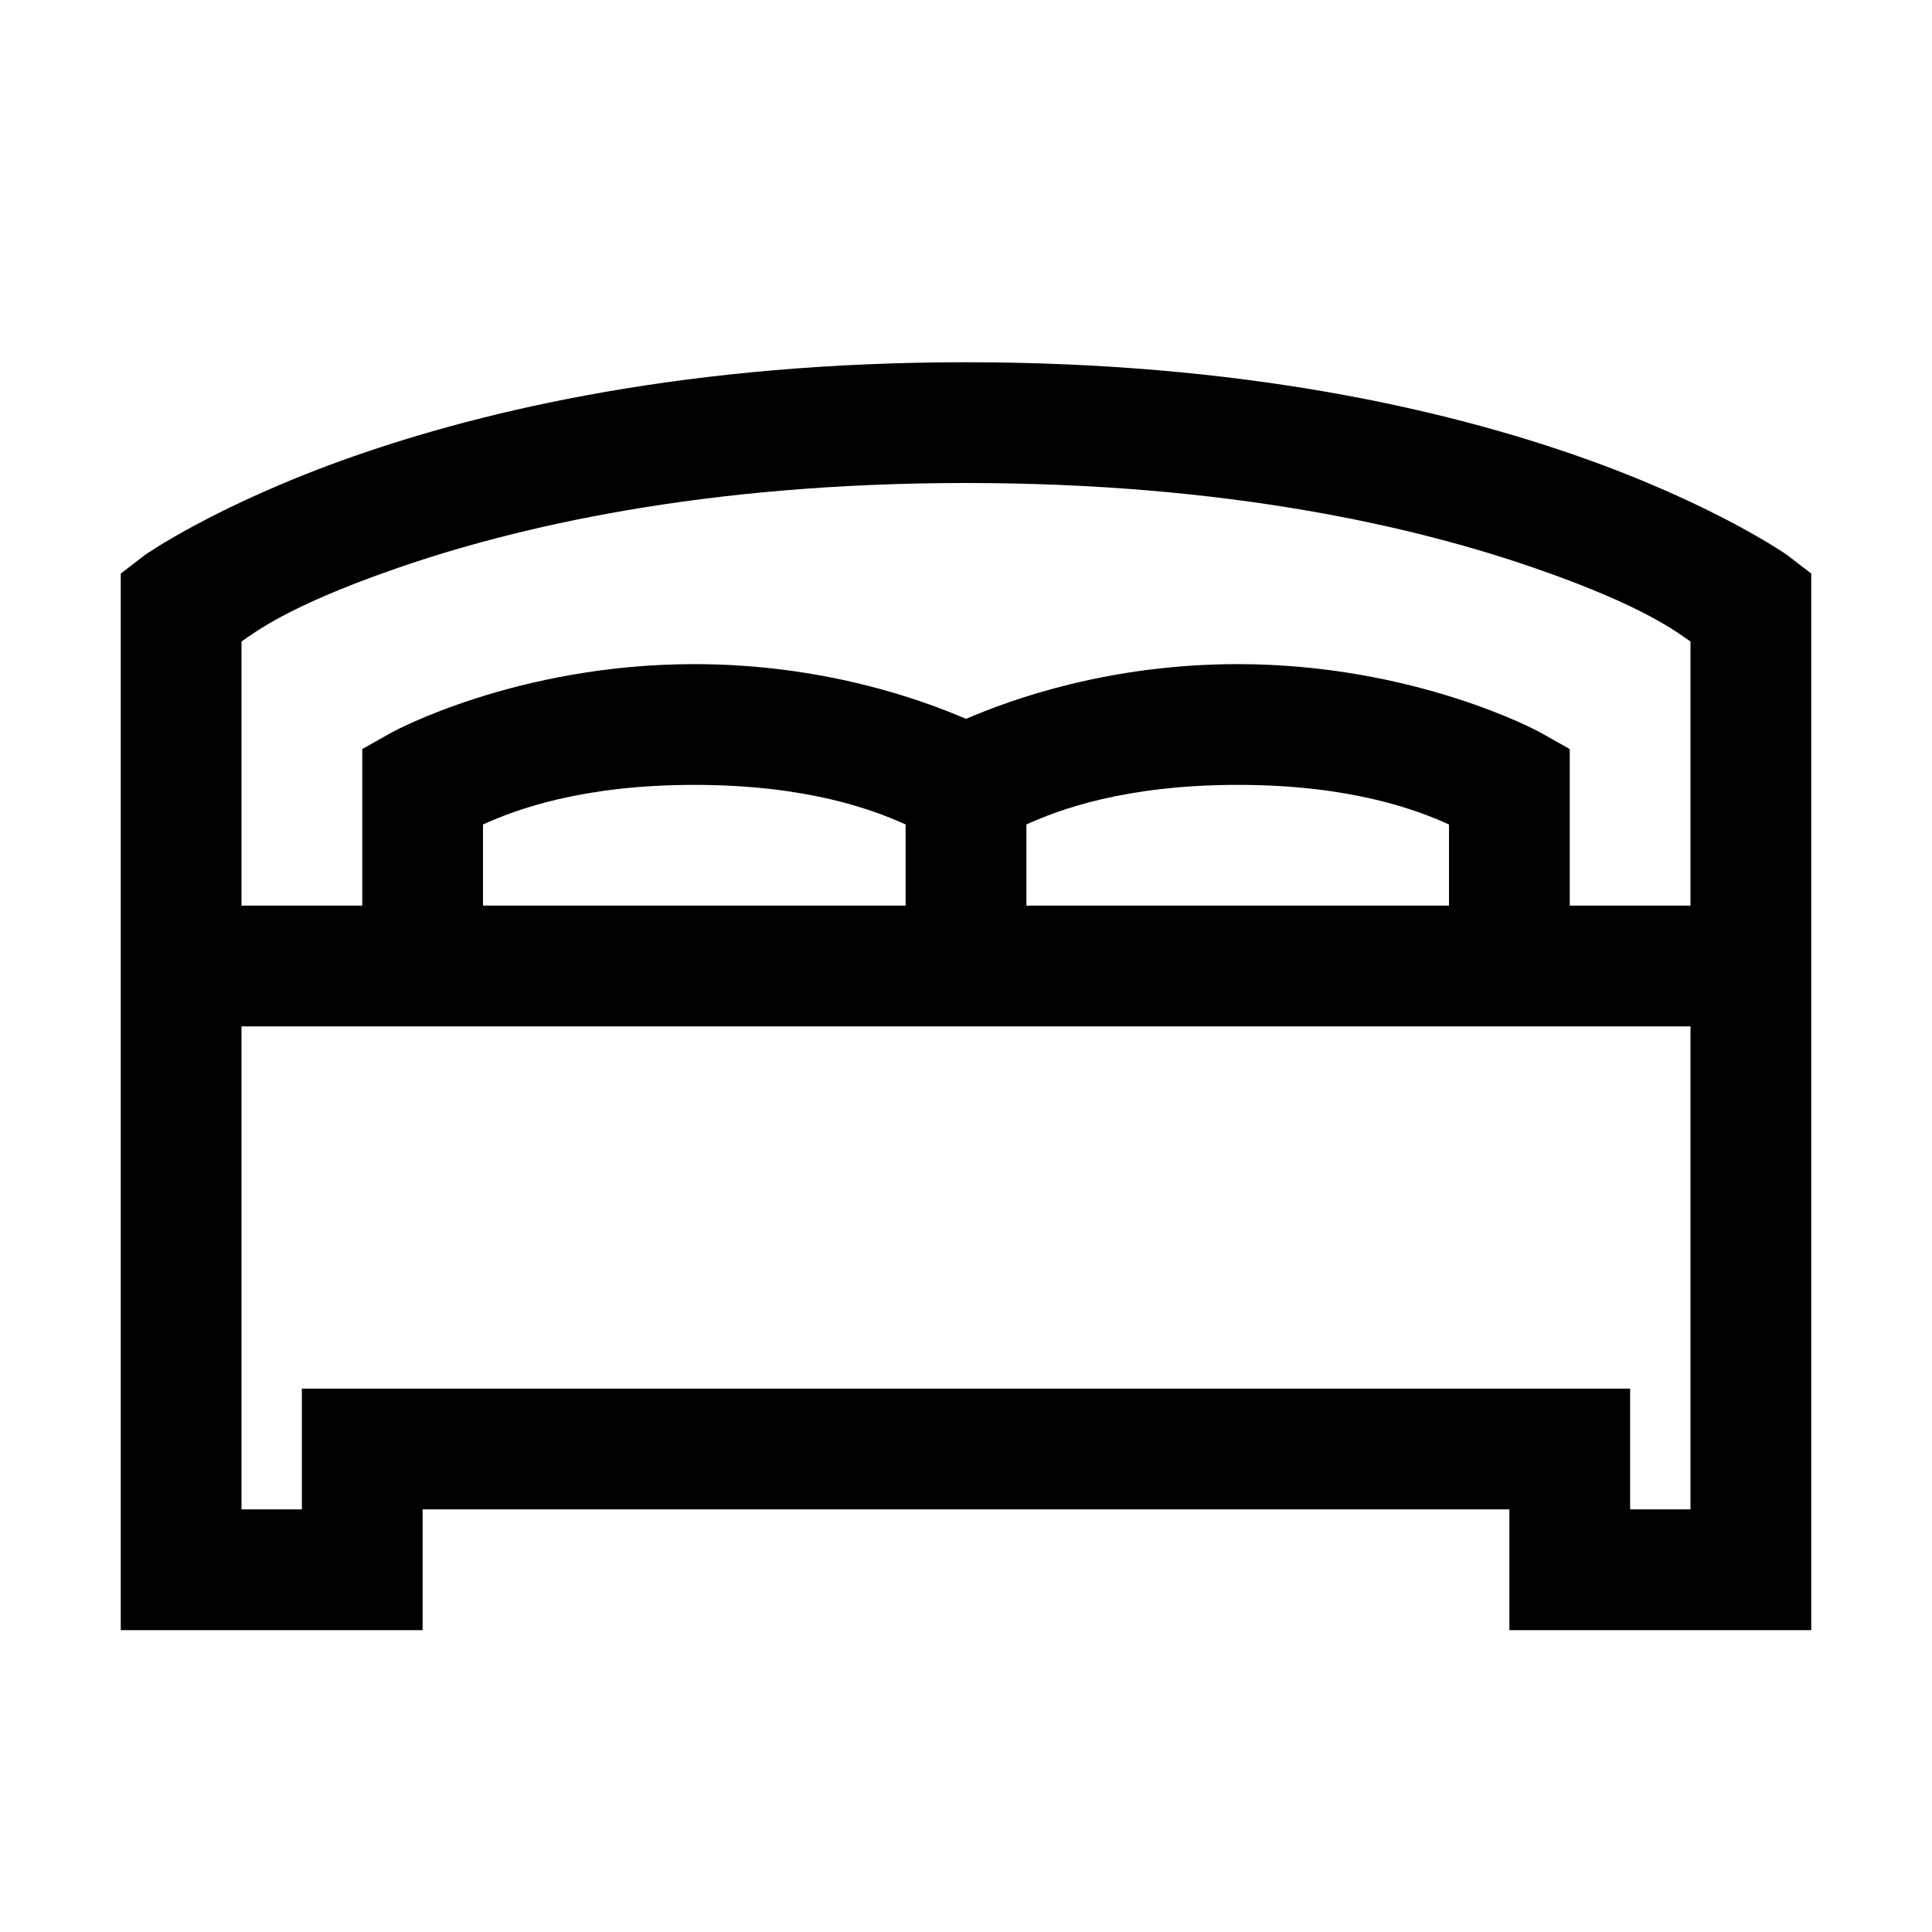 <svg width="24" height="24" viewBox="0 0 24 24" fill="none" xmlns="http://www.w3.org/2000/svg">
<path d="M12 4.5C8.578 4.5 6.062 5.083 4.383 5.672C2.704 6.261 1.805 6.891 1.805 6.891L1.5 7.125V20.25H5.25V18.75H18.75V20.25H22.5V7.125L22.195 6.891C22.195 6.891 21.296 6.261 19.617 5.672C17.939 5.083 15.422 4.5 12 4.5ZM12 6C15.252 6 17.599 6.542 19.125 7.078C20.44 7.538 20.839 7.86 21 7.969V11.25H19.5V9.305L19.125 9.094C19.125 9.094 17.584 8.25 15.375 8.25C13.781 8.25 12.571 8.684 12 8.93C11.429 8.684 10.219 8.25 8.625 8.25C6.416 8.25 4.875 9.094 4.875 9.094L4.5 9.305V11.25H3V7.969C3.161 7.86 3.56 7.538 4.875 7.078C6.401 6.542 8.748 6 12 6ZM8.625 9.75C10.028 9.75 10.849 10.06 11.25 10.242V11.25H6V10.242C6.401 10.06 7.222 9.75 8.625 9.75ZM15.375 9.75C16.778 9.75 17.599 10.06 18 10.242V11.25H12.75V10.242C13.151 10.06 13.972 9.75 15.375 9.75ZM3 12.75H21V18.75H20.25V17.25H3.75V18.75H3V12.75Z" fill="black"/>
</svg>
